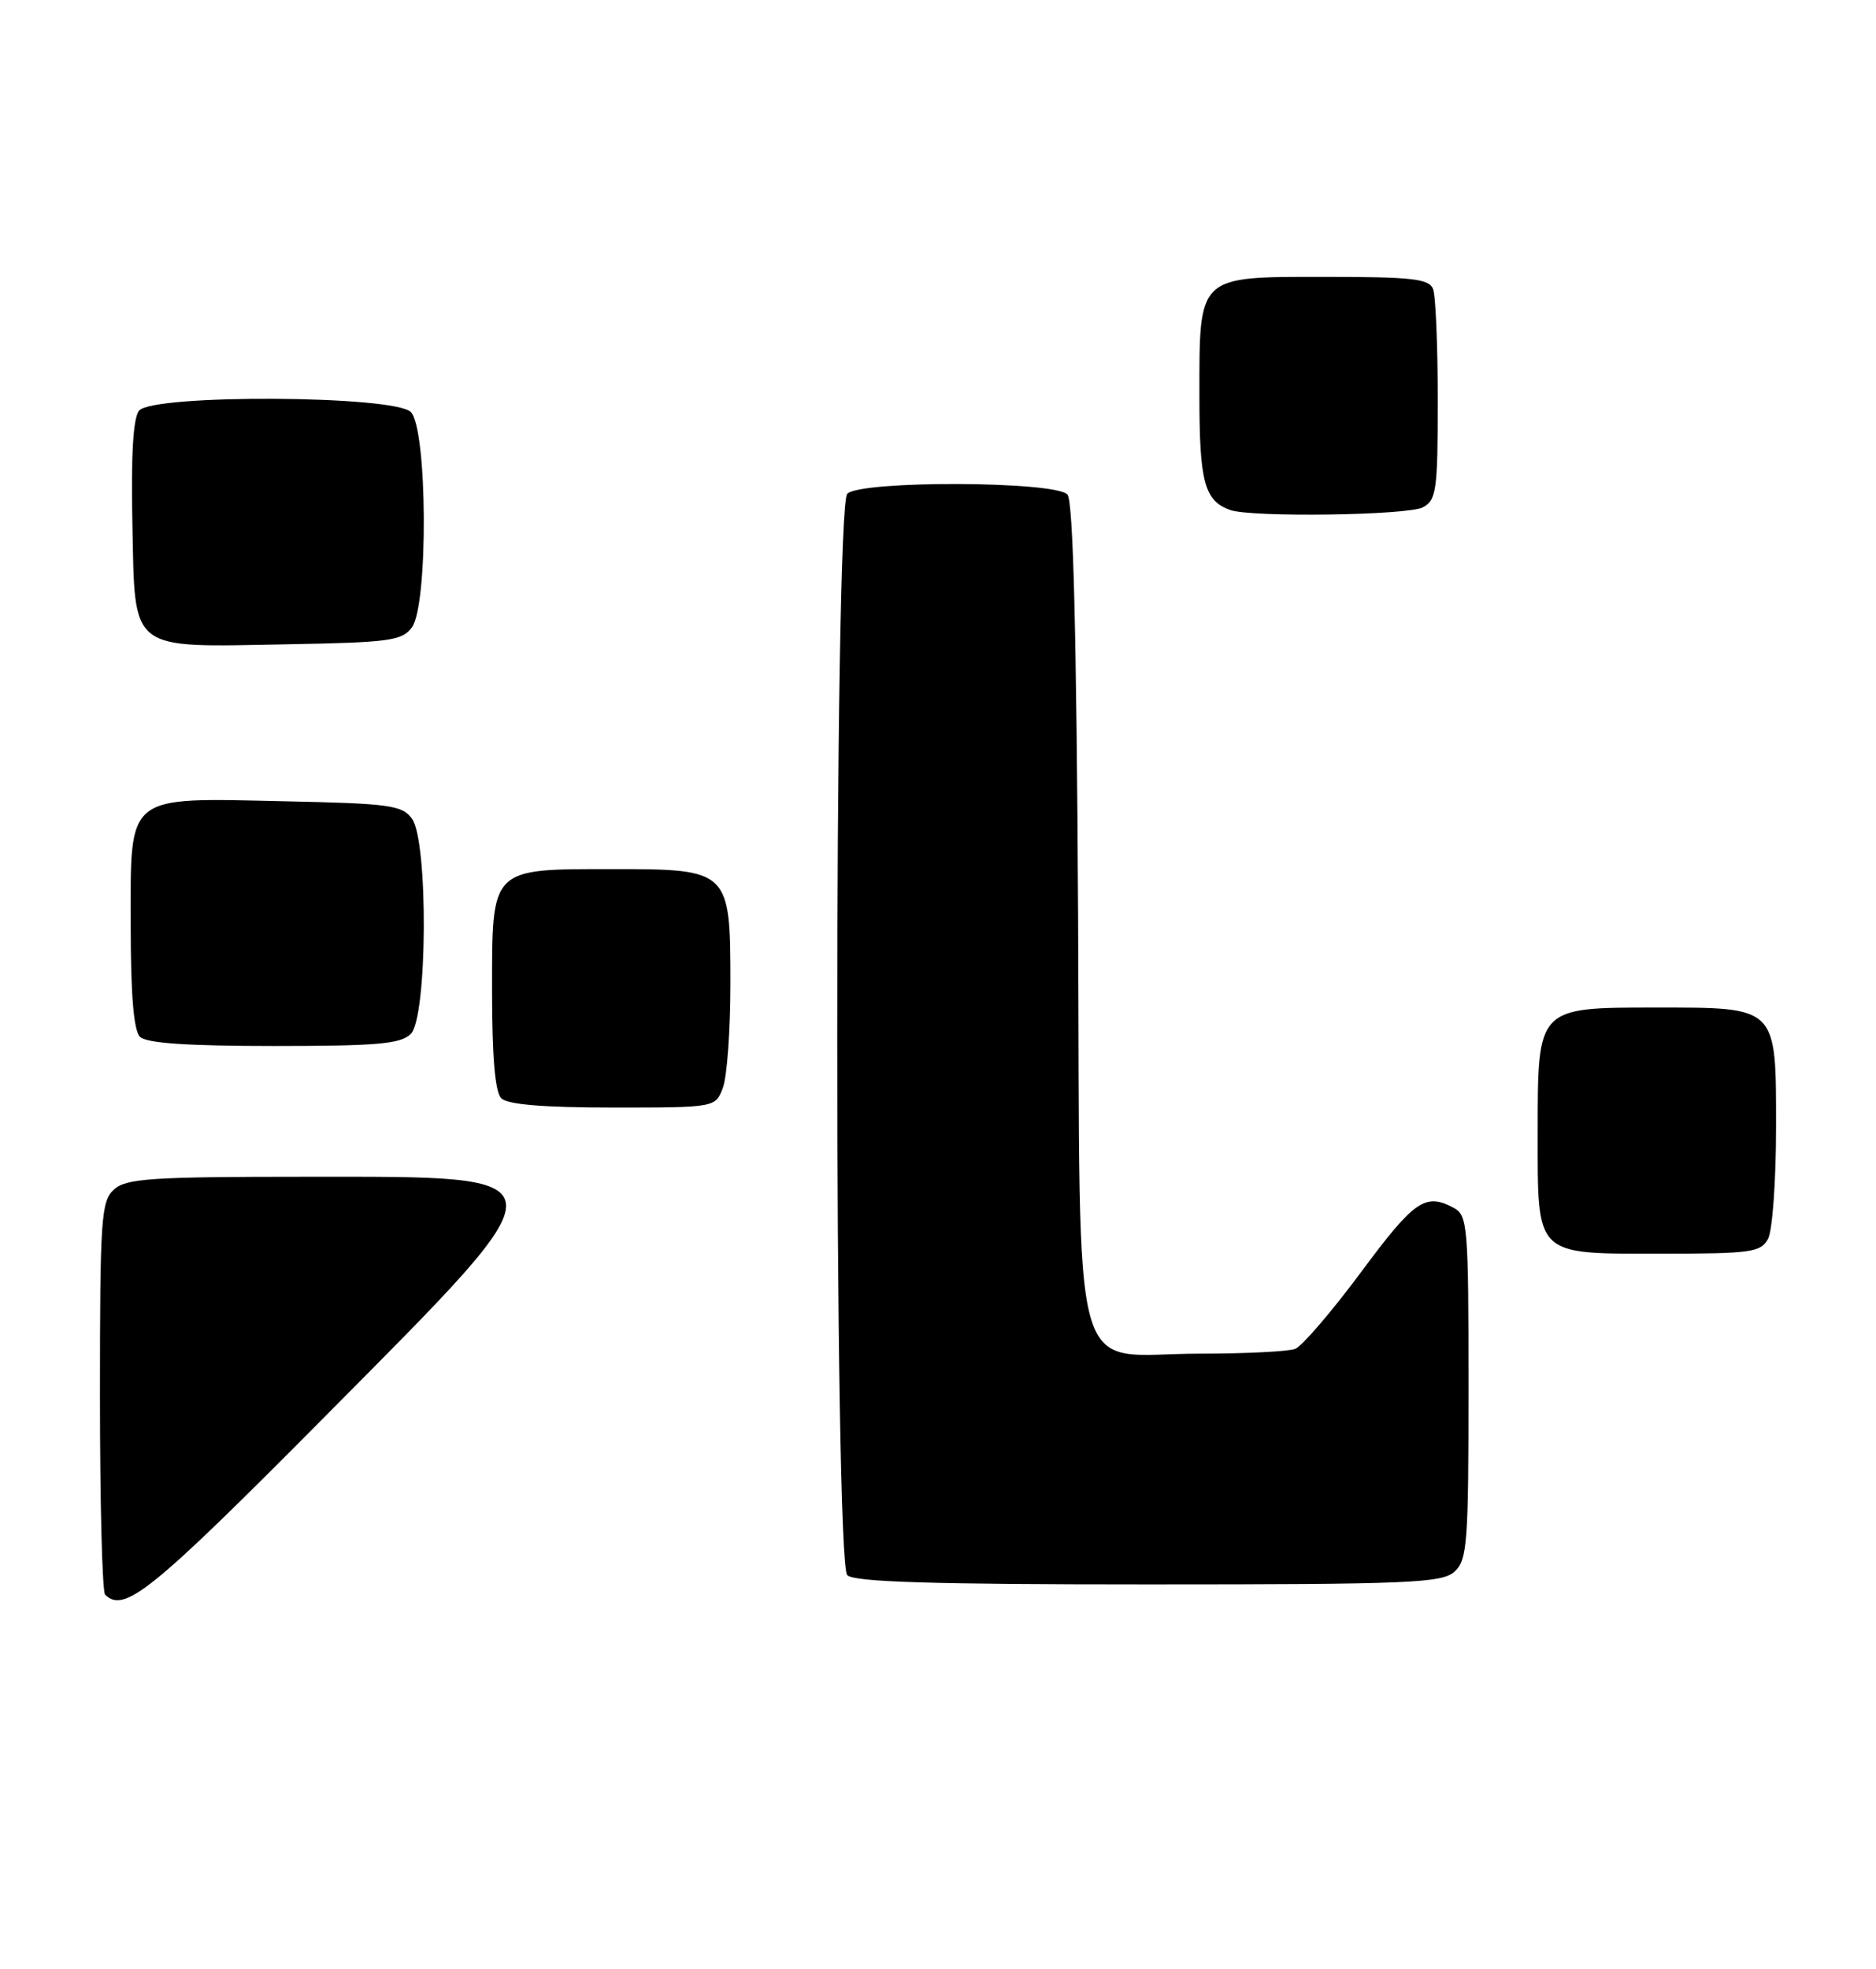 <?xml version="1.0" encoding="UTF-8" standalone="no"?>
<!DOCTYPE svg PUBLIC "-//W3C//DTD SVG 1.1//EN" "http://www.w3.org/Graphics/SVG/1.1/DTD/svg11.dtd" >
<svg xmlns="http://www.w3.org/2000/svg" xmlns:xlink="http://www.w3.org/1999/xlink" version="1.1" viewBox="0 0 244 256">
 <g >
 <path fill="currentColor"
d=" M 42.31 184.13 C 74.04 152.15 74.11 153.00 39.76 153.00 C 19.67 153.00 16.42 153.22 14.83 154.65 C 13.15 156.17 13.00 158.37 13.00 181.49 C 13.00 195.34 13.30 206.97 13.67 207.33 C 16.14 209.81 19.68 206.94 42.31 184.13 Z  M 189.17 204.35 C 190.84 202.84 191.00 200.72 191.00 180.38 C 191.00 159.35 190.89 158.01 189.07 157.04 C 185.38 155.06 183.96 156.05 177.04 165.38 C 173.21 170.53 169.35 175.03 168.46 175.38 C 167.57 175.72 161.97 176.00 156.03 176.00 C 138.86 176.00 140.55 182.13 140.22 118.90 C 140.02 82.36 139.59 65.21 138.84 64.31 C 137.37 62.54 111.96 62.44 110.20 64.20 C 108.46 65.94 108.46 203.06 110.20 204.80 C 111.09 205.69 121.17 206.00 149.37 206.00 C 183.30 206.00 187.54 205.82 189.17 204.35 Z  M 229.96 161.07 C 230.53 160.00 231.00 153.50 231.00 146.62 C 231.00 130.74 231.26 131.00 215.28 131.00 C 199.93 131.00 200.00 130.93 200.00 147.17 C 200.00 163.49 199.50 163.00 216.12 163.00 C 227.76 163.00 229.02 162.82 229.96 161.07 Z  M 94.02 141.43 C 94.56 140.02 95.00 133.95 95.00 127.93 C 95.00 113.11 94.89 113.00 79.72 113.00 C 63.71 113.00 64.00 112.71 64.00 128.86 C 64.00 137.43 64.39 141.99 65.20 142.80 C 66.01 143.61 70.69 144.00 79.72 144.00 C 93.05 144.00 93.05 144.00 94.02 141.43 Z  M 53.43 134.43 C 55.60 132.26 55.72 109.37 53.58 106.44 C 52.31 104.69 50.65 104.47 37.02 104.18 C 16.16 103.73 17.00 103.06 17.00 120.32 C 17.00 129.32 17.39 133.99 18.20 134.80 C 19.03 135.63 24.34 136.00 35.63 136.00 C 49.05 136.00 52.13 135.73 53.43 134.43 Z  M 53.58 81.56 C 55.72 78.63 55.60 55.74 53.43 53.57 C 51.25 51.39 19.89 51.23 18.09 53.39 C 17.32 54.32 17.03 59.13 17.22 68.11 C 17.57 84.91 16.61 84.15 37.33 83.77 C 50.68 83.53 52.31 83.31 53.58 81.56 Z  M 185.07 65.96 C 186.82 65.02 187.00 63.76 187.00 52.05 C 187.00 44.96 186.73 38.45 186.39 37.58 C 185.88 36.25 183.69 36.00 172.45 36.00 C 155.64 36.00 156.00 35.66 156.00 51.53 C 156.00 62.69 156.66 65.11 160.00 66.31 C 162.76 67.29 183.11 67.01 185.07 65.96 Z "/>
</g>
</svg>